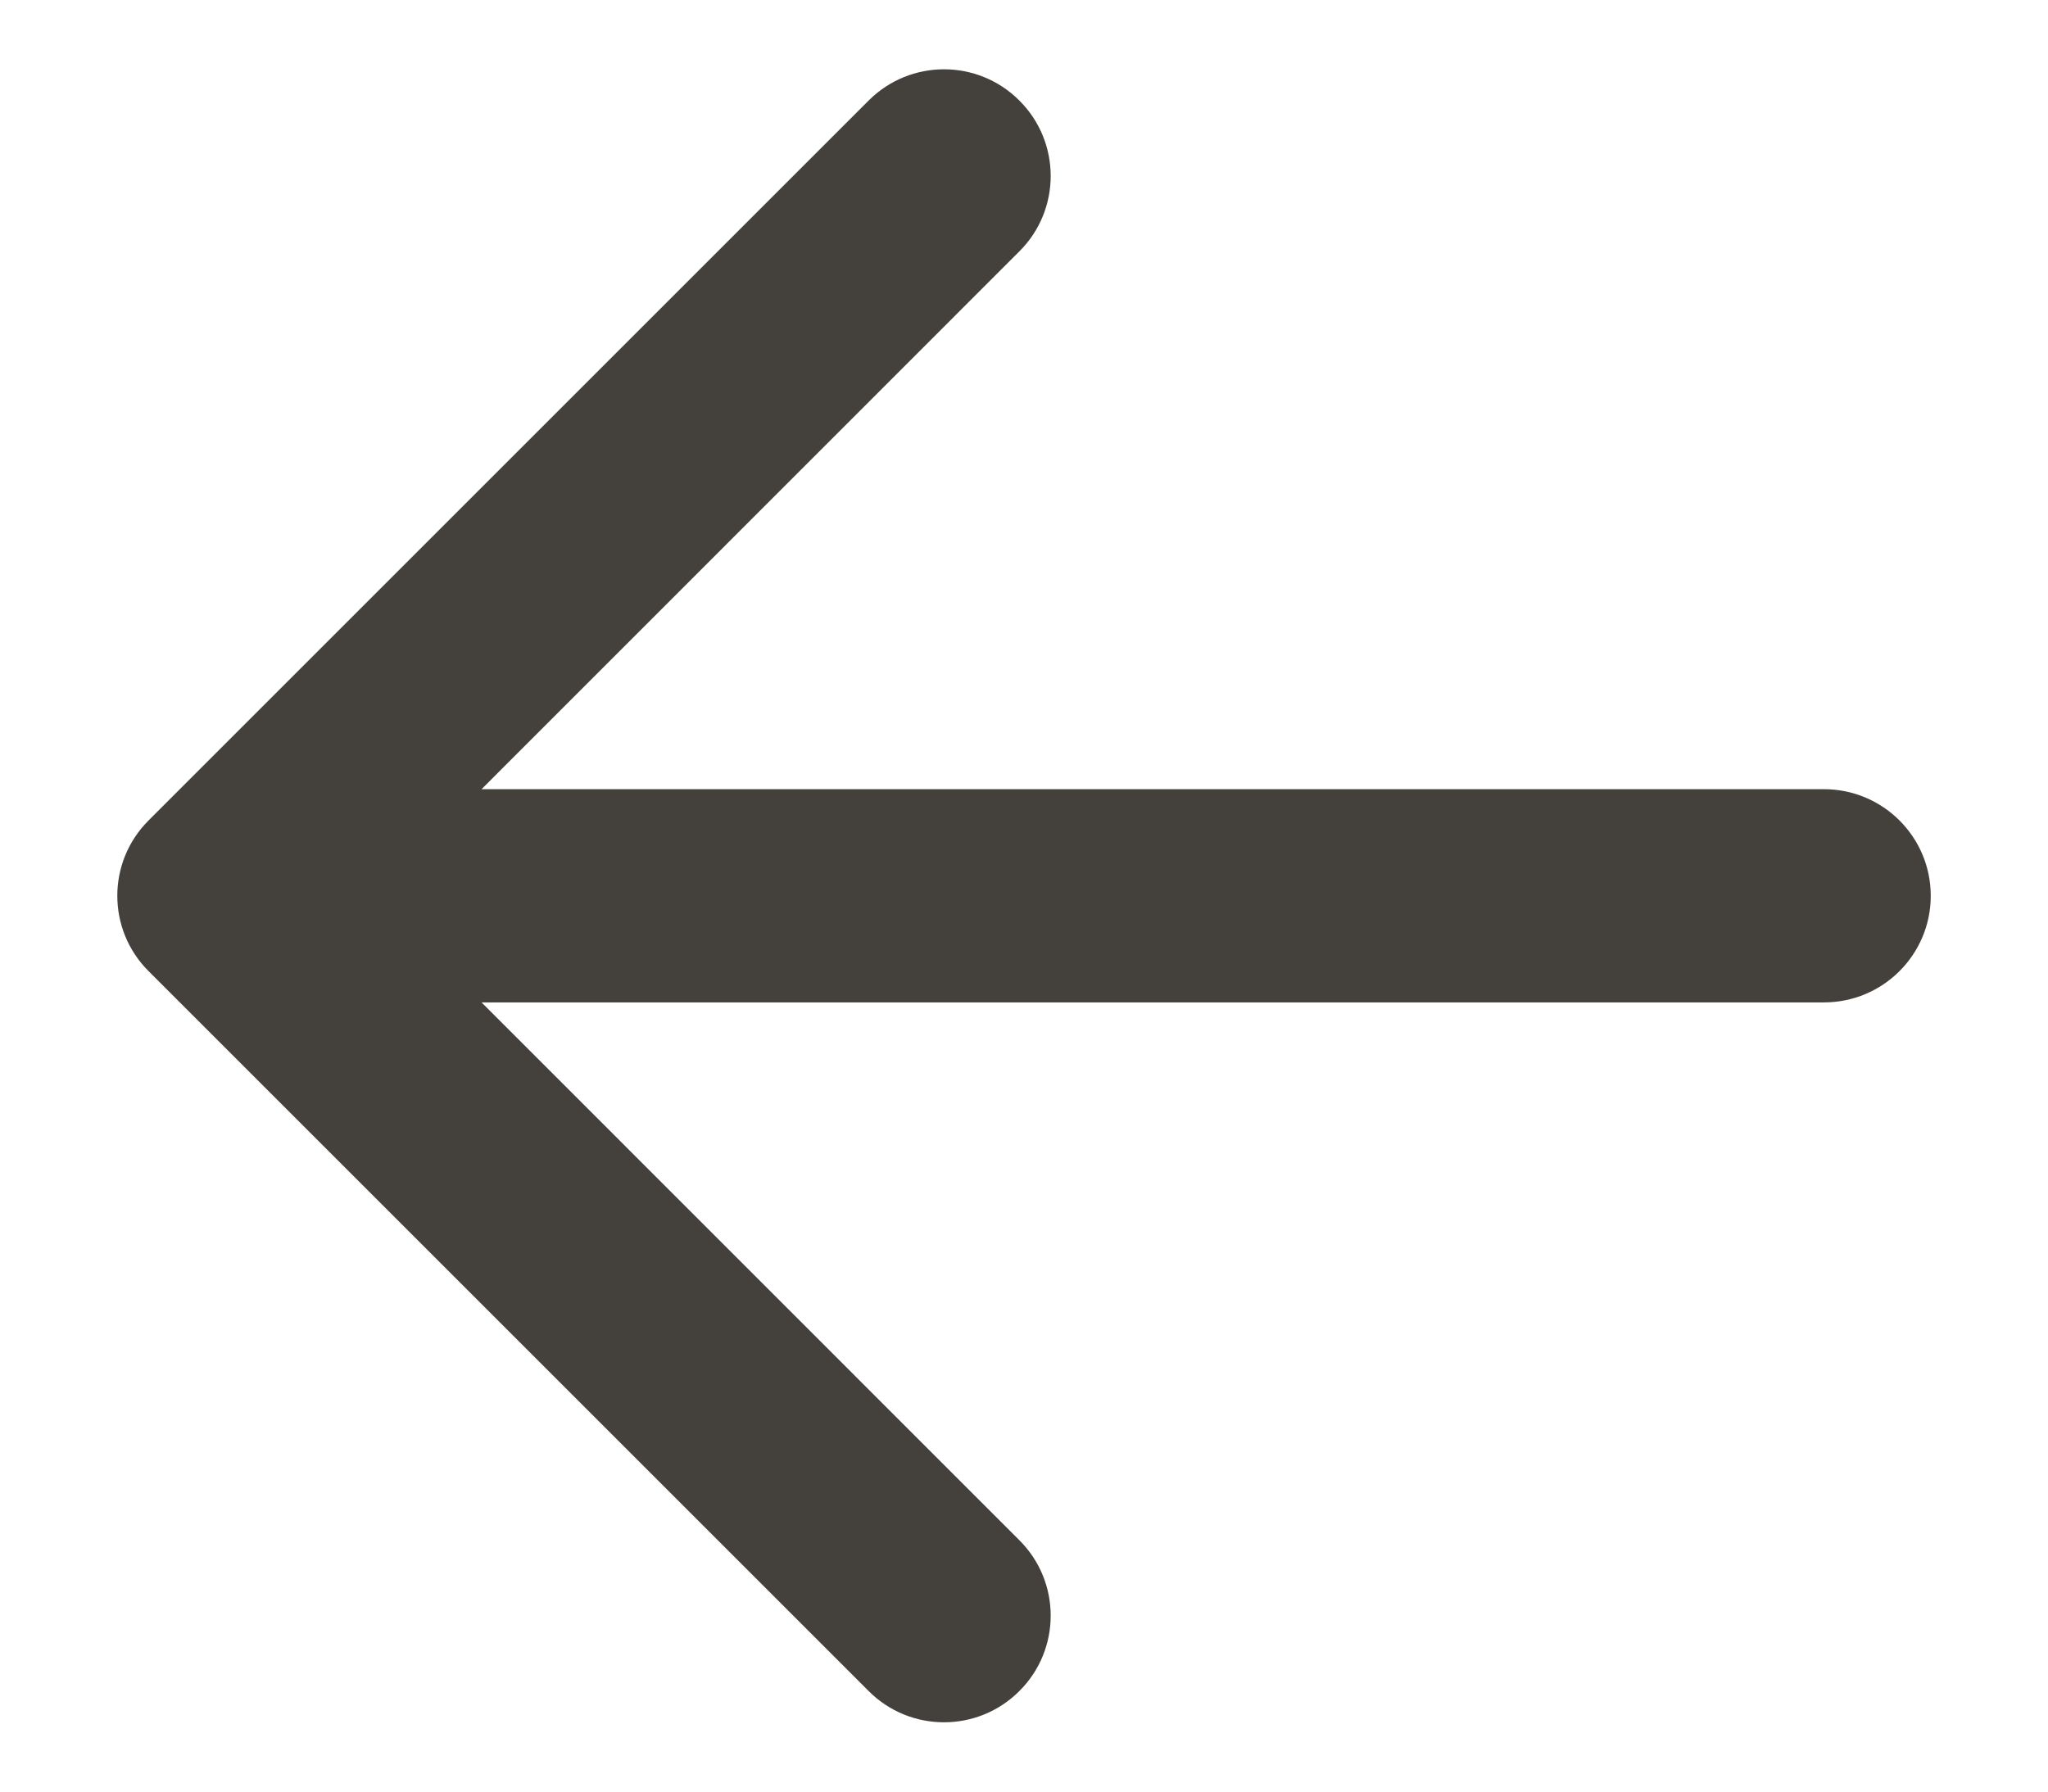<svg width="16" height="14" viewBox="0 0 16 14" fill="none" xmlns="http://www.w3.org/2000/svg">
<path fill-rule="evenodd" clip-rule="evenodd" d="M7.964 0.786C7.639 0.46 7.111 0.46 6.786 0.786L1.161 6.411C0.835 6.736 0.835 7.264 1.161 7.589L6.786 13.214C7.111 13.54 7.639 13.54 7.964 13.214C8.29 12.889 8.29 12.361 7.964 12.036L3.762 7.833L14.25 7.833C14.71 7.833 15.084 7.46 15.084 7C15.084 6.54 14.71 6.167 14.25 6.167L3.762 6.167L7.964 1.964C8.29 1.639 8.29 1.111 7.964 0.786Z" fill="#44403C"/>
</svg>
